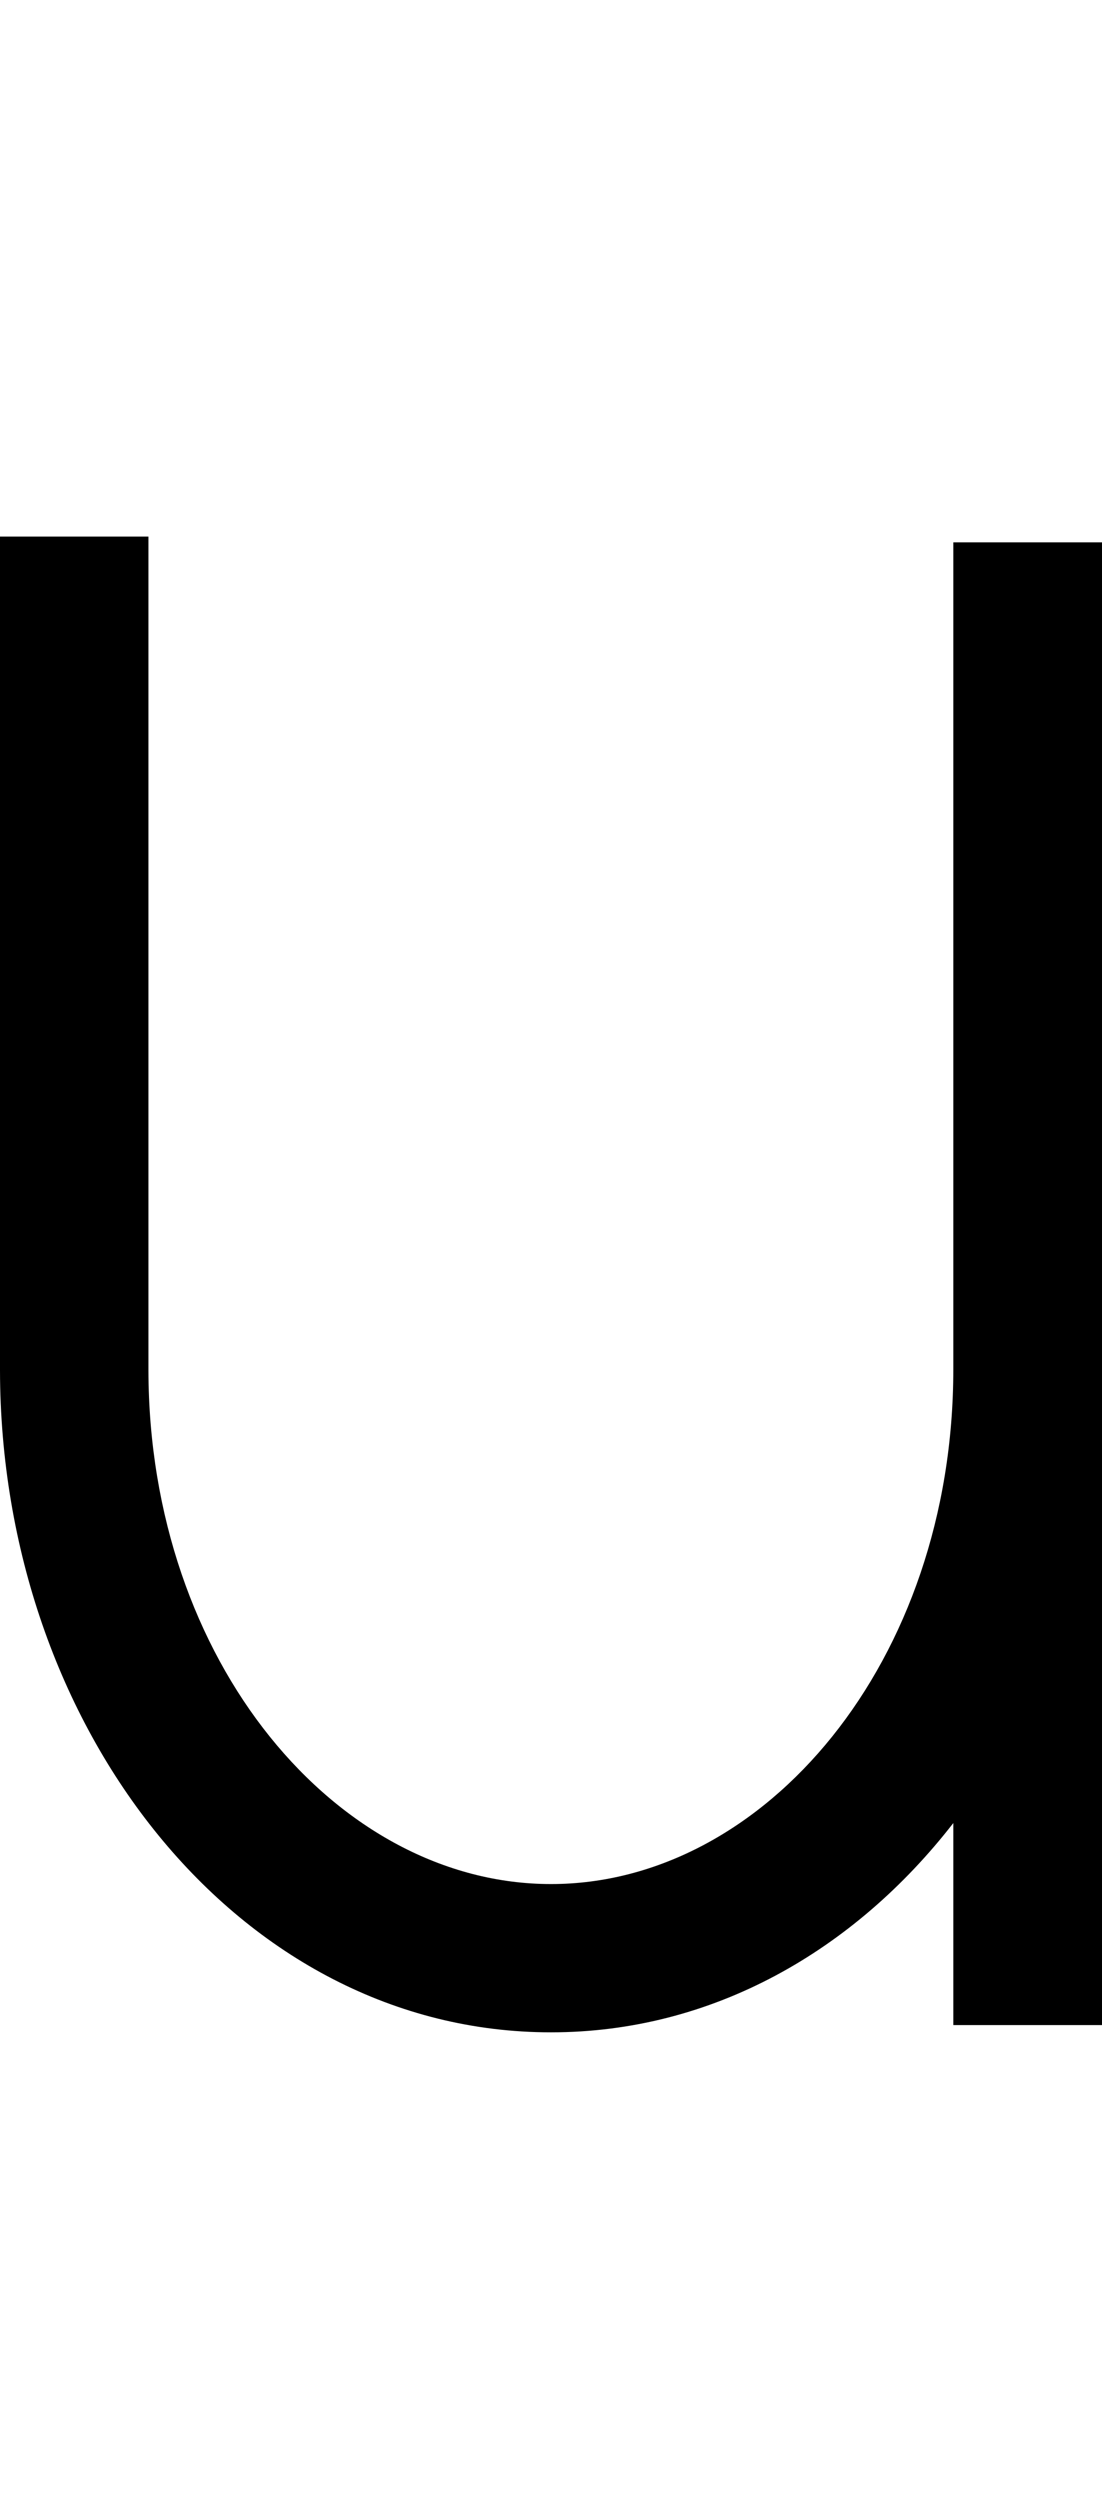 <?xml version="1.0" encoding="UTF-8" standalone="no"?>
<!-- Created with Inkscape (http://www.inkscape.org/) -->

<svg
   width="4.41mm"
   height="9.998mm"
   viewBox="0 0 4.41 9.998"
   version="1.1"
   id="svg5"
   sodipodi:docname="u.svg"
   inkscape:version="1.1.1 (3bf5ae0d25, 2021-09-20)"
   xmlns:inkscape="http://www.inkscape.org/namespaces/inkscape"
   xmlns:sodipodi="http://sodipodi.sourceforge.net/DTD/sodipodi-0.dtd"
   xmlns="http://www.w3.org/2000/svg"
   xmlns:svg="http://www.w3.org/2000/svg">
  <sodipodi:namedview
     id="namedview7"
     pagecolor="#ffffff"
     bordercolor="#cccccc"
     borderopacity="1"
     inkscape:pageshadow="0"
     inkscape:pageopacity="1"
     inkscape:pagecheckerboard="0"
     inkscape:document-units="mm"
     showgrid="false"
     inkscape:zoom="10.248373"
     inkscape:cx="35.029952"
     inkscape:cy="24.930788"
     inkscape:window-width="1920"
     inkscape:window-height="1017"
     inkscape:window-x="1912"
     inkscape:window-y="-8"
     inkscape:window-maximized="1"
     inkscape:current-layer="layer1" />
  <defs
     id="defs2" />
  <g
     inkscape:label="Layer 1"
     inkscape:groupmode="layer"
     id="layer1"
     transform="translate(-44.362,-117.684)">
    <path
       id="path5883"
       style="color:#000000;fill:#000000;stroke-width:1;-inkscape-stroke:none"
       d="m 44.362,119.83 v 3.33 0.004 c 0.002,1.43 0.954,2.648 2.205,2.648 0.646,0 1.213,-0.326 1.61,-0.837 v 0.808 h 0.595 v -2.623 -3.307 h -0.595 v 3.307 c 0,1.171 -0.755,2.059 -1.61,2.059 -0.854,0 -1.609,-0.886 -1.611,-2.055 0,-0.001 0,-0.003 0,-0.004 v -3.33 z" />
  </g>
</svg>
